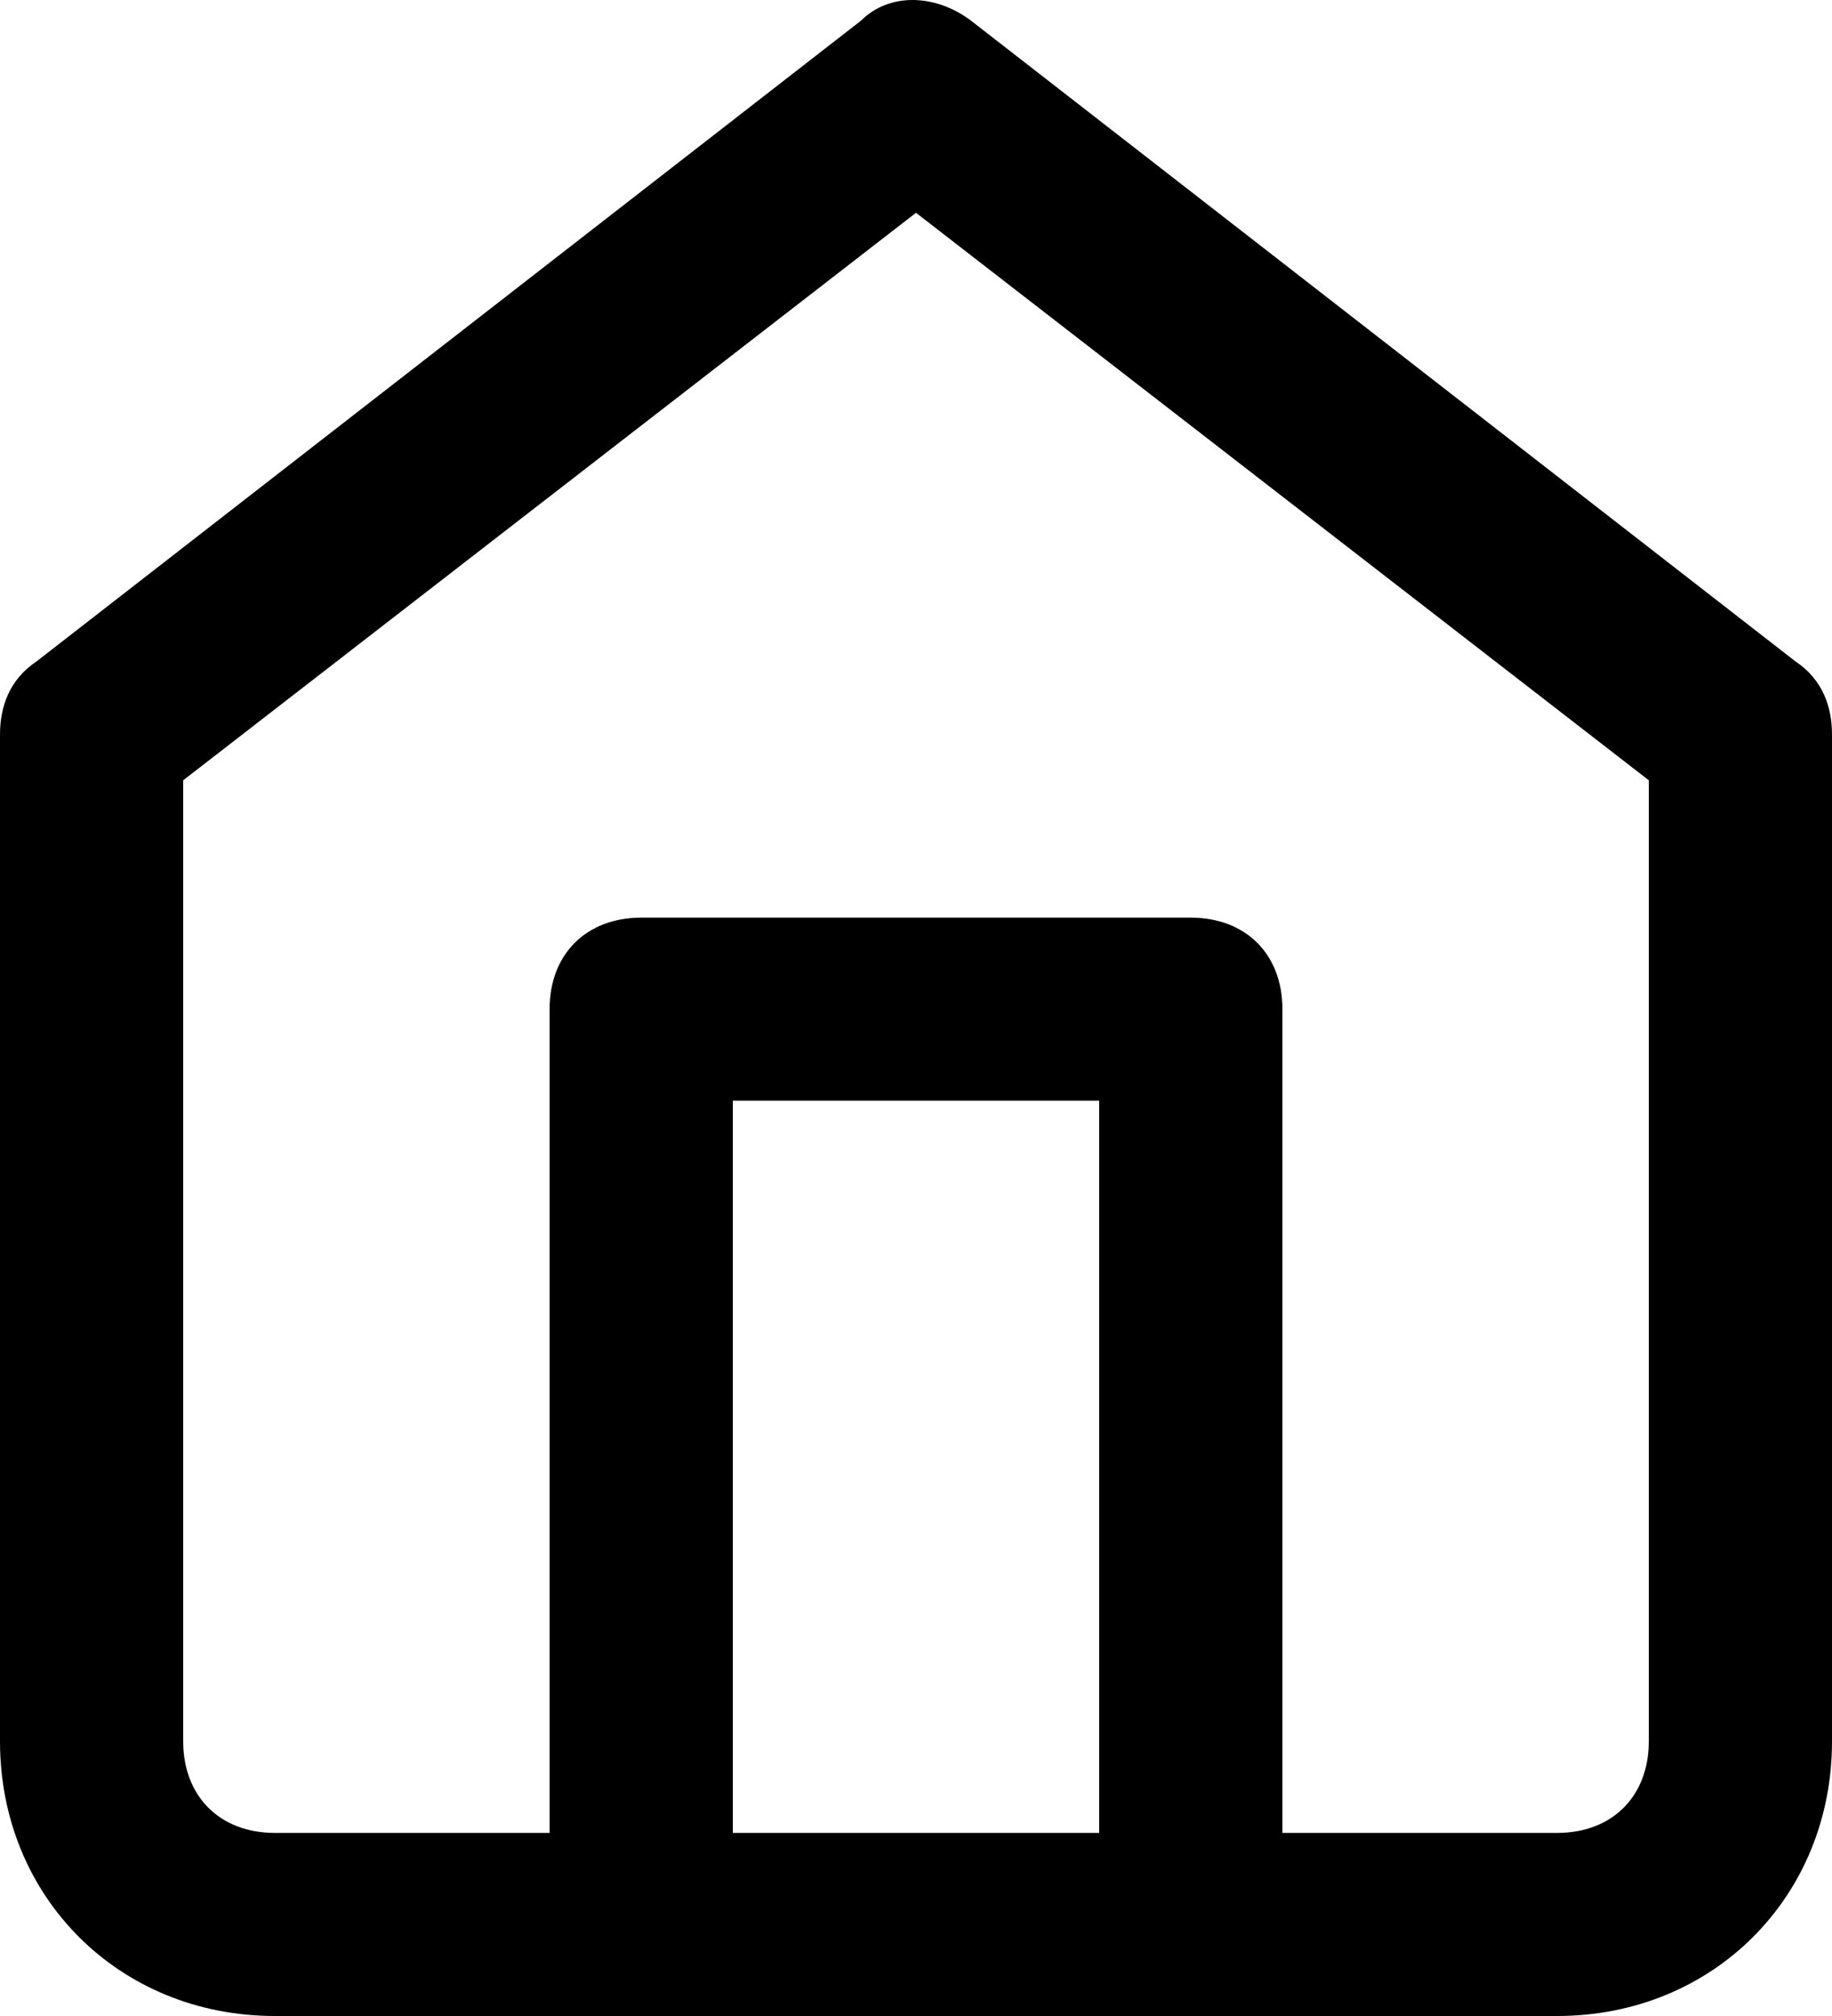 <?xml version="1.0" encoding="UTF-8"?>
<svg viewBox="0 0 20 22" version="1.1" xmlns="http://www.w3.org/2000/svg" xmlns:xlink="http://www.w3.org/1999/xlink">
    <!-- Generator: Sketch 49 (51002) - http://www.bohemiancoding.com/sketch -->
    <g>
        <path d="M19.6,7.217 L10.6,0.225 C10.2,-0.075 9.7,-0.075 9.4,0.225 L0.4,7.217 C0.1,7.417 0,7.716 0,8.016 L0,19.003 C0,20.701 1.3,22 3,22 L17,22 C18.7,22 20,20.701 20,19.003 L20,8.016 C20,7.716 19.9,7.417 19.6,7.217 Z M12,20.002 L8,20.002 L8,12.011 L12,12.011 L12,20.002 Z M18,19.003 C18,19.603 17.6,20.002 17,20.002 L14,20.002 L14,11.012 C14,10.413 13.6,10.014 13,10.014 L7,10.014 C6.4,10.014 6,10.413 6,11.012 L6,20.002 L3,20.002 C2.4,20.002 2,19.603 2,19.003 L2,8.515 L10,2.322 L18,8.515 L18,19.003 Z" id="path-1"></path>
    </g>
</svg>